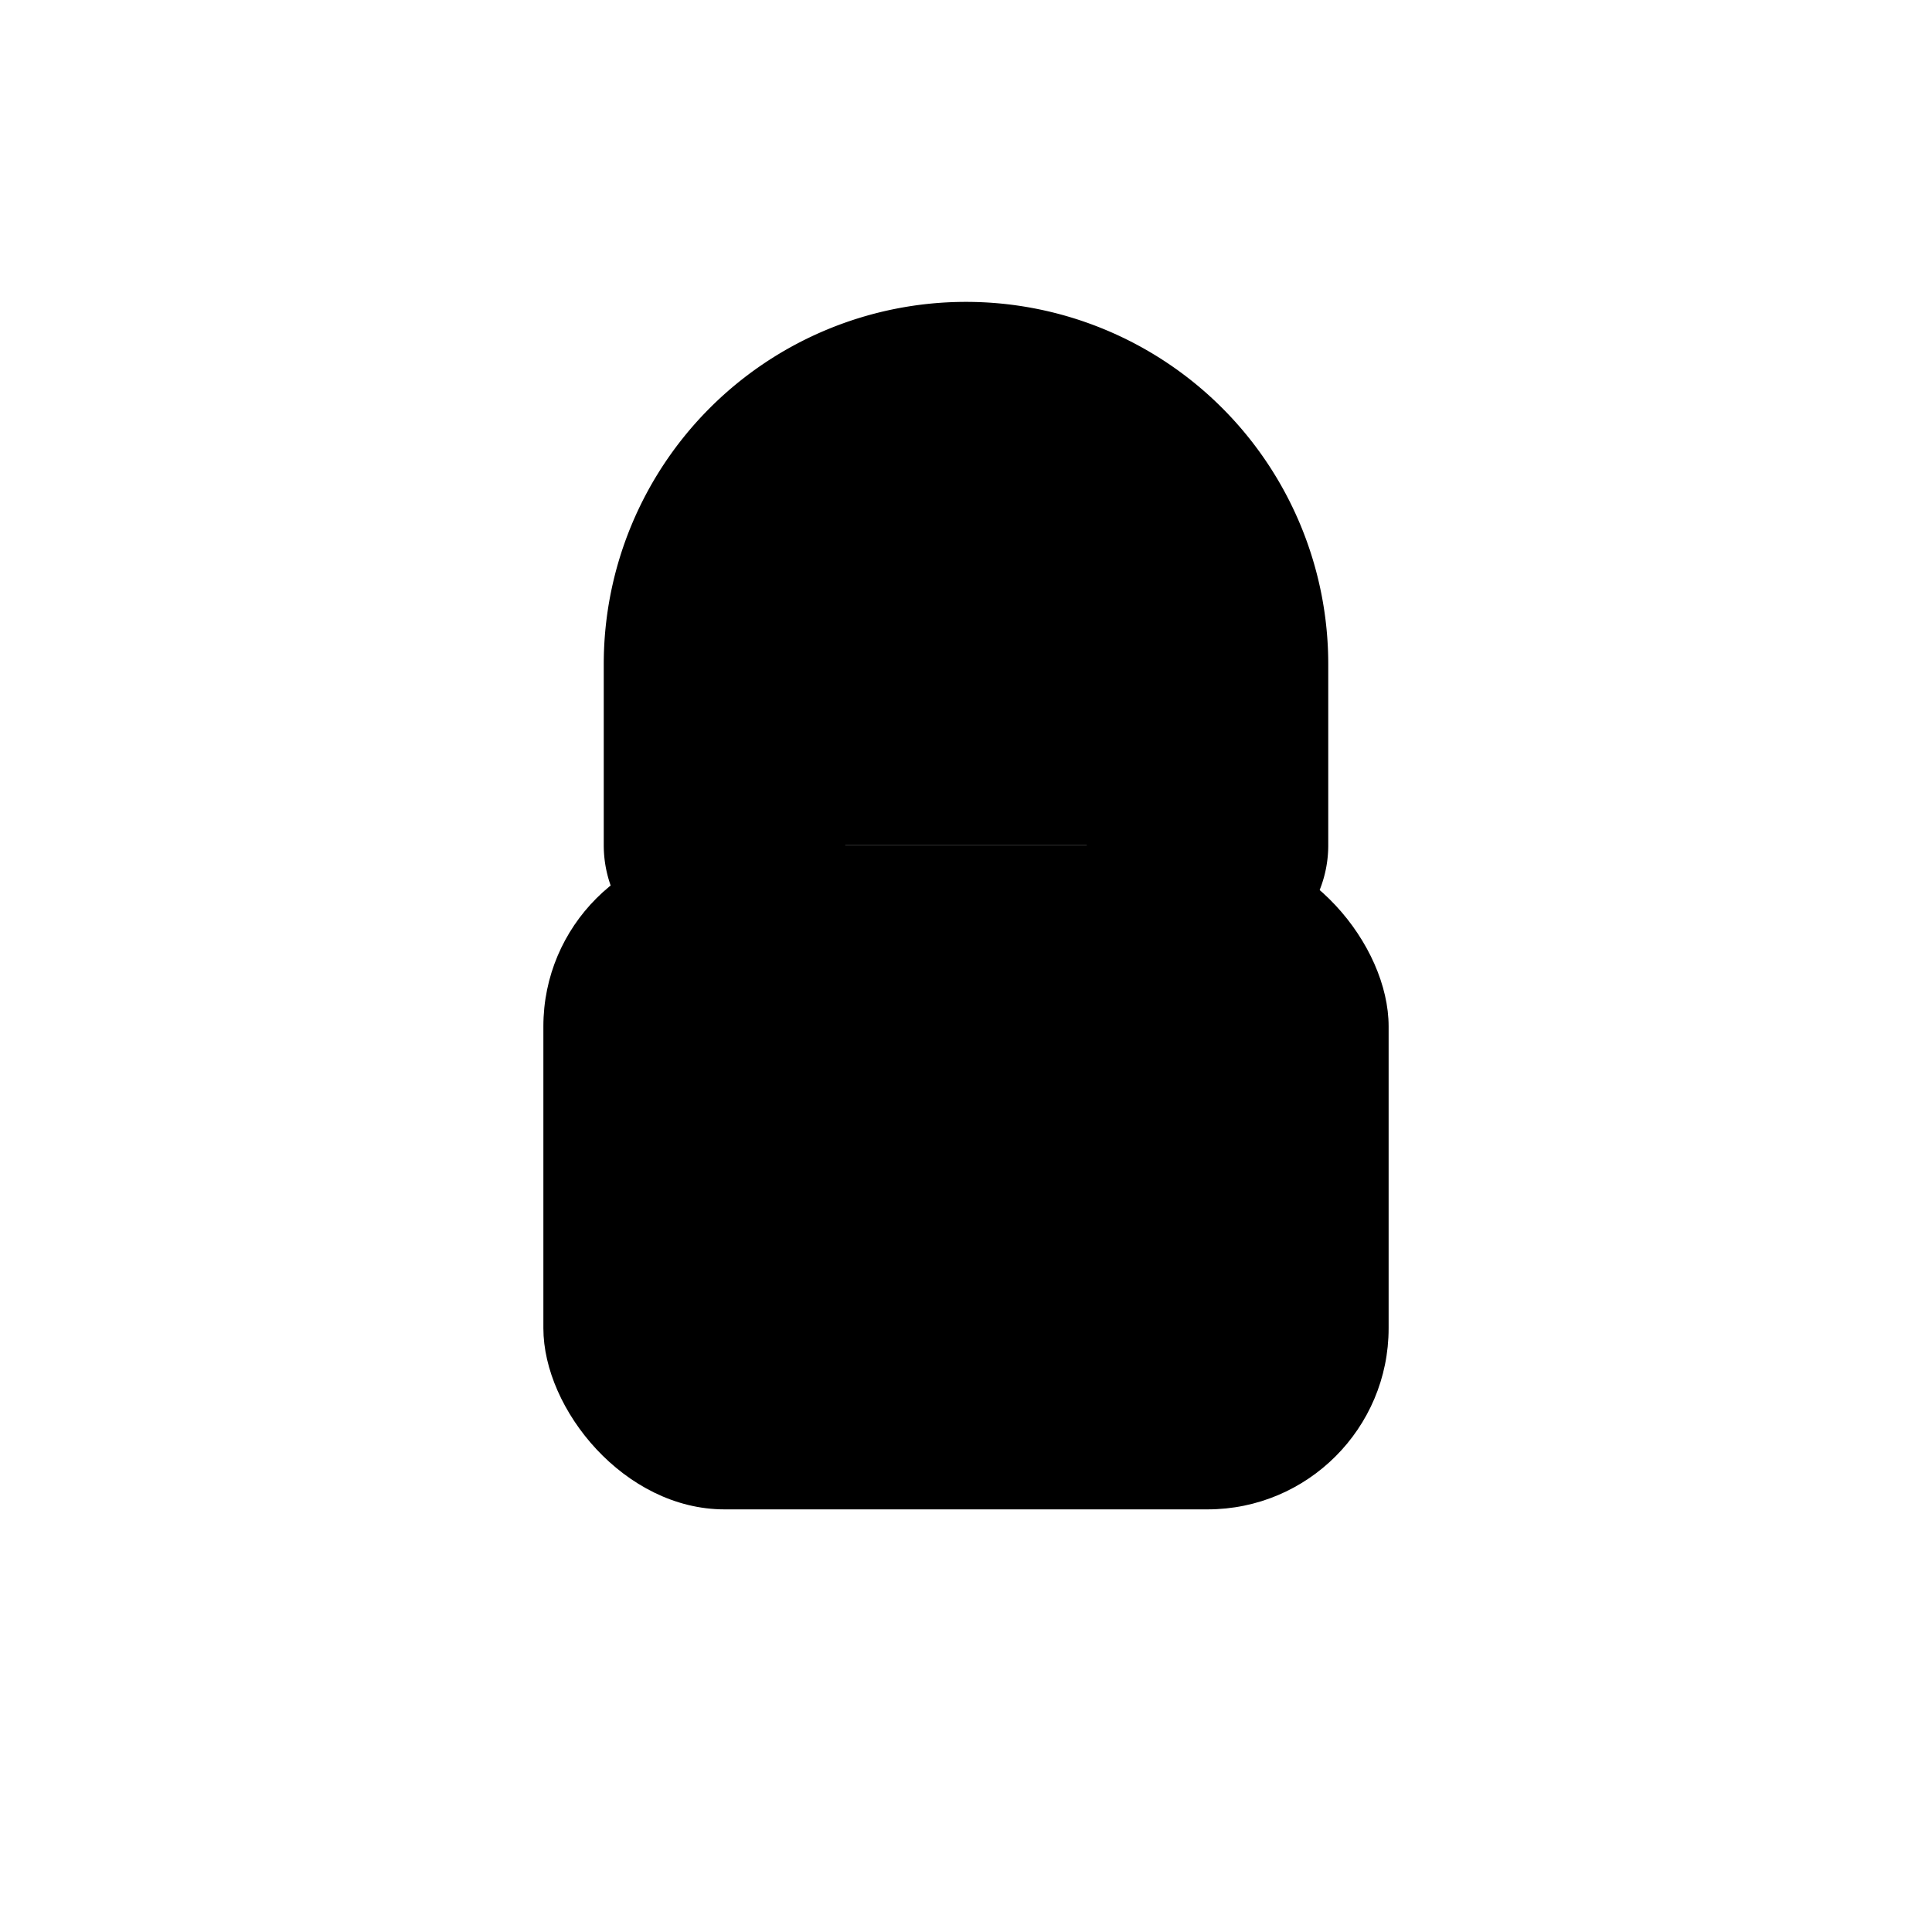<?xml version="1.0" encoding="UTF-8"?>
<svg width="64" height="64" viewBox="0 0 64 64" xmlns="http://www.w3.org/2000/svg">
  <!-- Simple monochrome mask for Safari pinned tab -->
  <path d="M24 28V22a8 8 0 0 1 16 0v6" stroke="#000000" stroke-width="8" stroke-linecap="round" stroke-linejoin="round"/>
  <rect x="18" y="28" width="28" height="22" rx="6" fill="#000000"/>
</svg>


